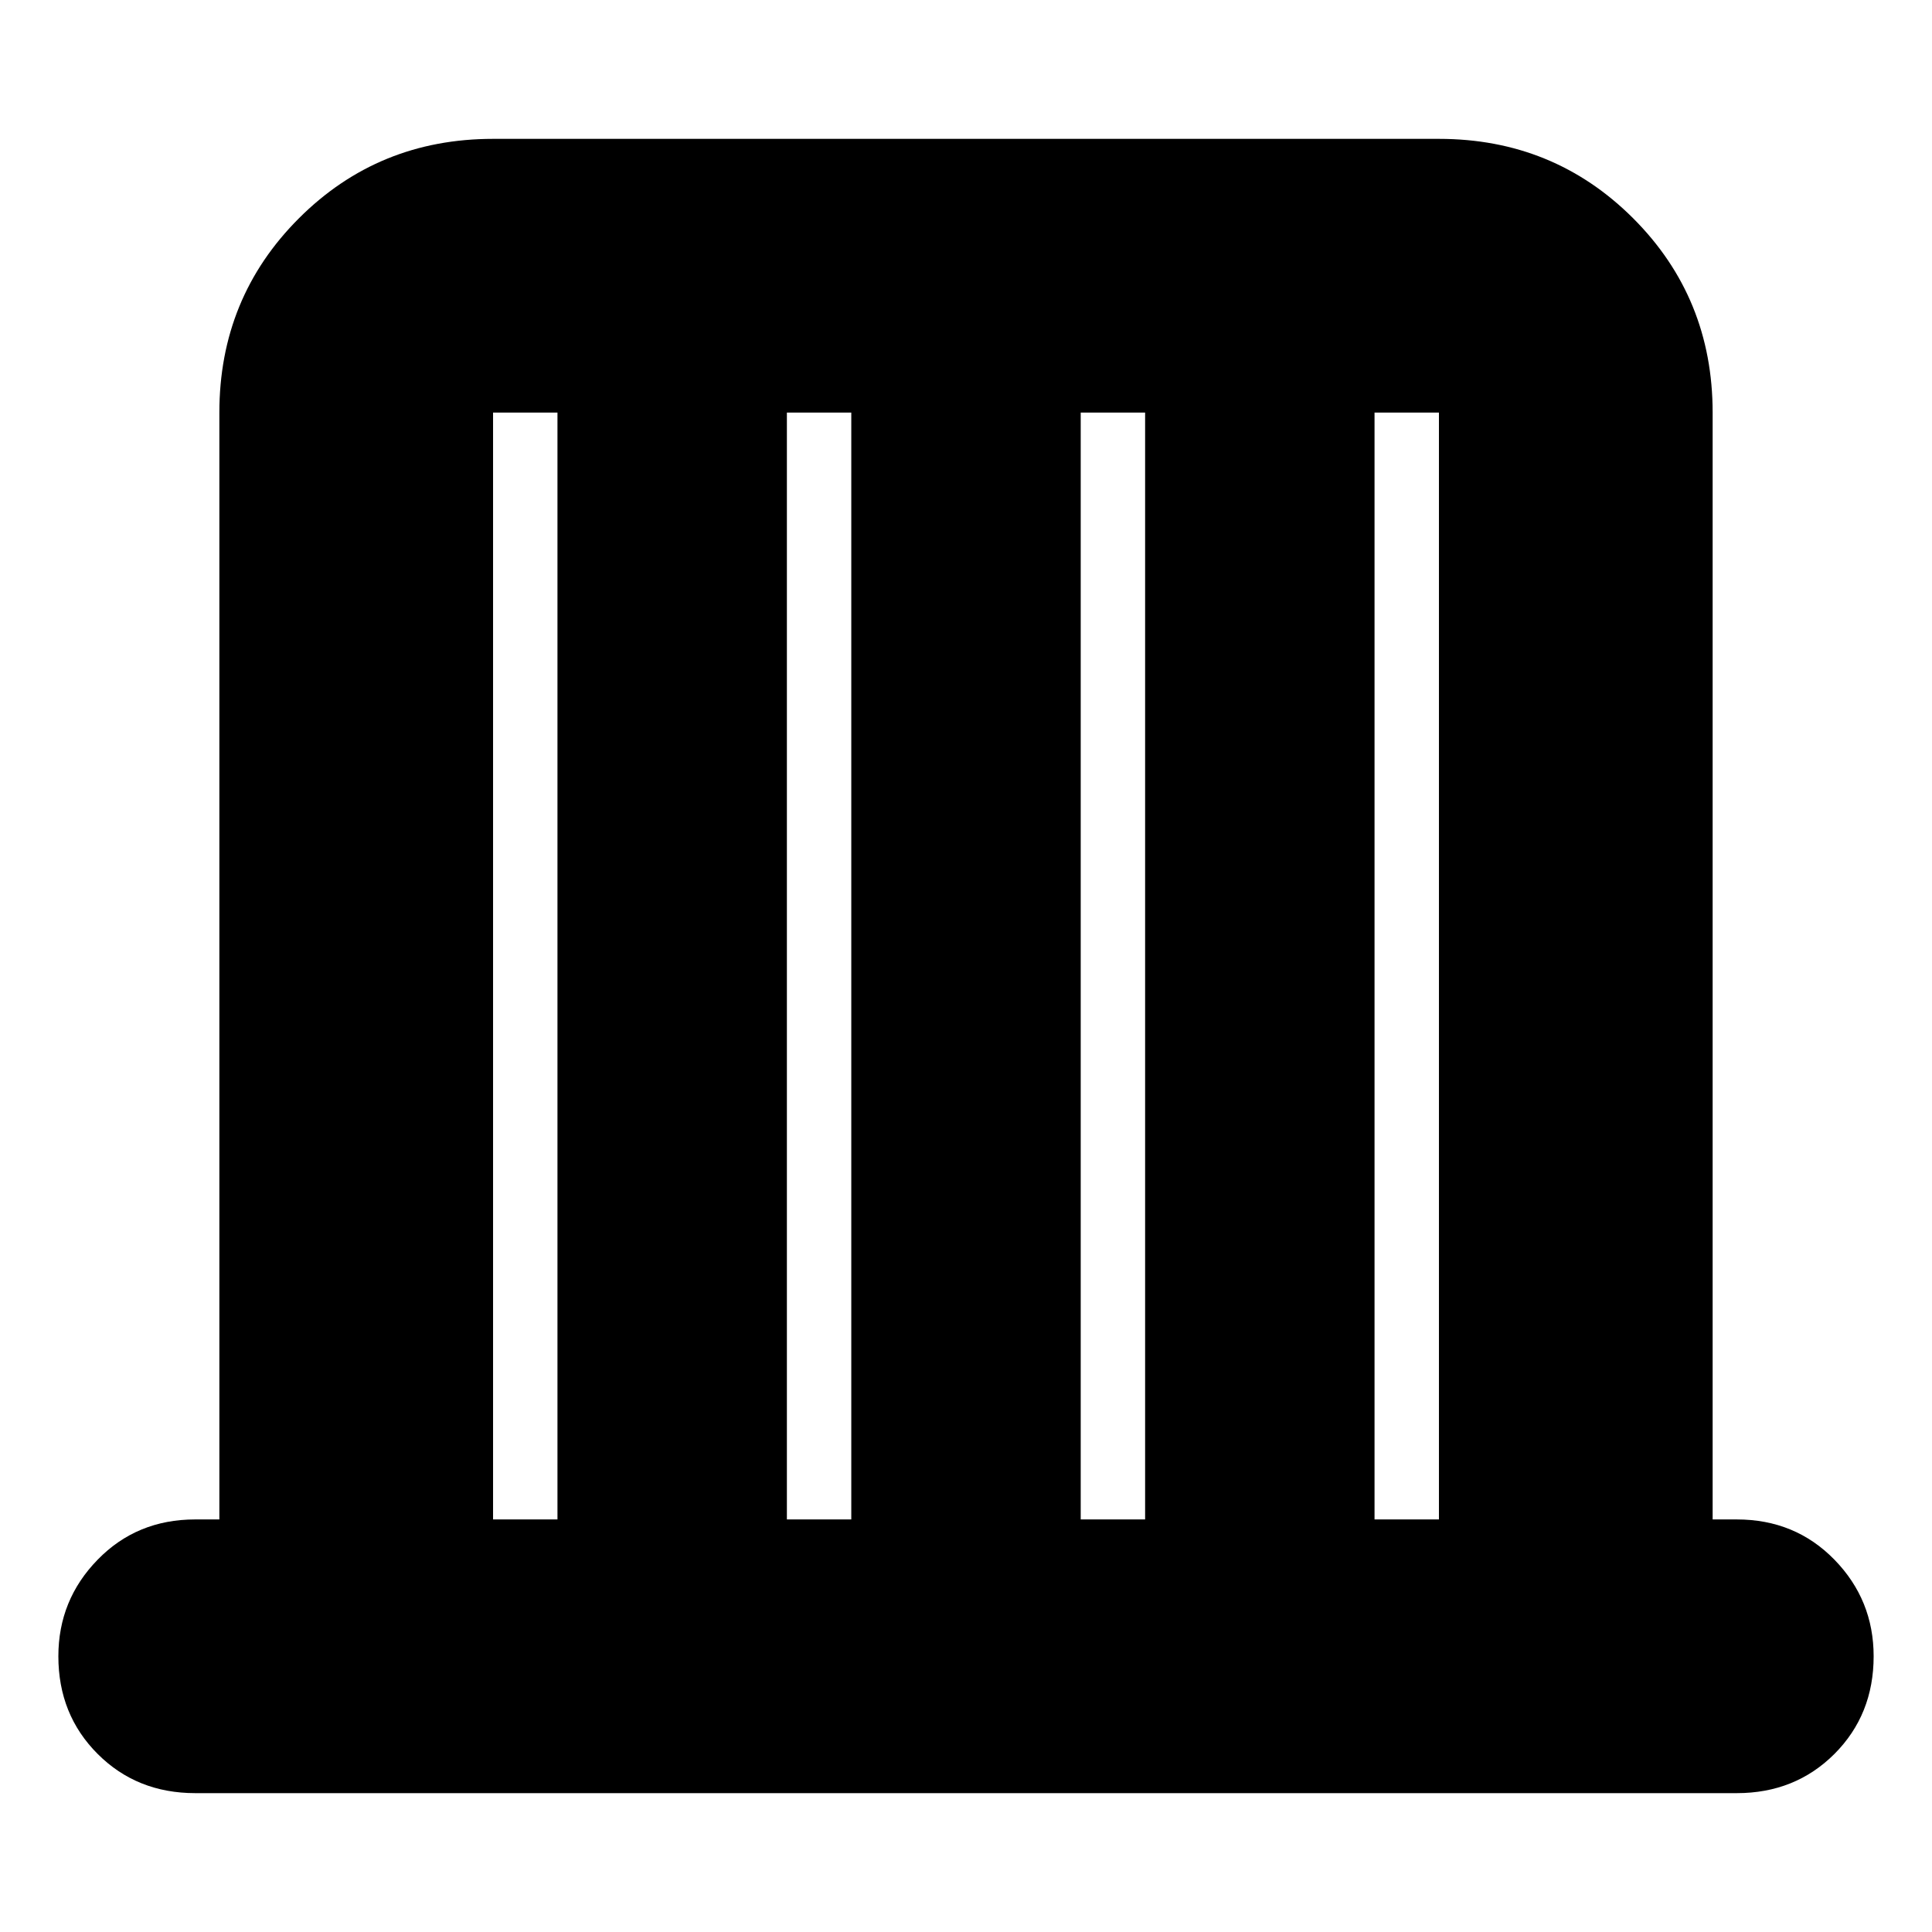 <svg xmlns="http://www.w3.org/2000/svg" height="24" width="24"><path d="M2.425 22.275q-.725 0-1.212-.487-.488-.488-.488-1.213 0-.7.488-1.2.487-.5 1.212-.5h.3V5.125q0-1.425.988-2.413.987-.987 2.412-.987h11.75q1.425 0 2.413.987.987.988.987 2.413v13.75h.3q.725 0 1.213.5.487.5.487 1.2 0 .725-.487 1.213-.488.487-1.213.487Zm3.7-3.4h.8V5.125h-.8Zm3.65 0h.8V5.125h-.8Zm3.65 0h.8V5.125h-.8Zm3.65 0h.8V5.125h-.8Z"/></svg>